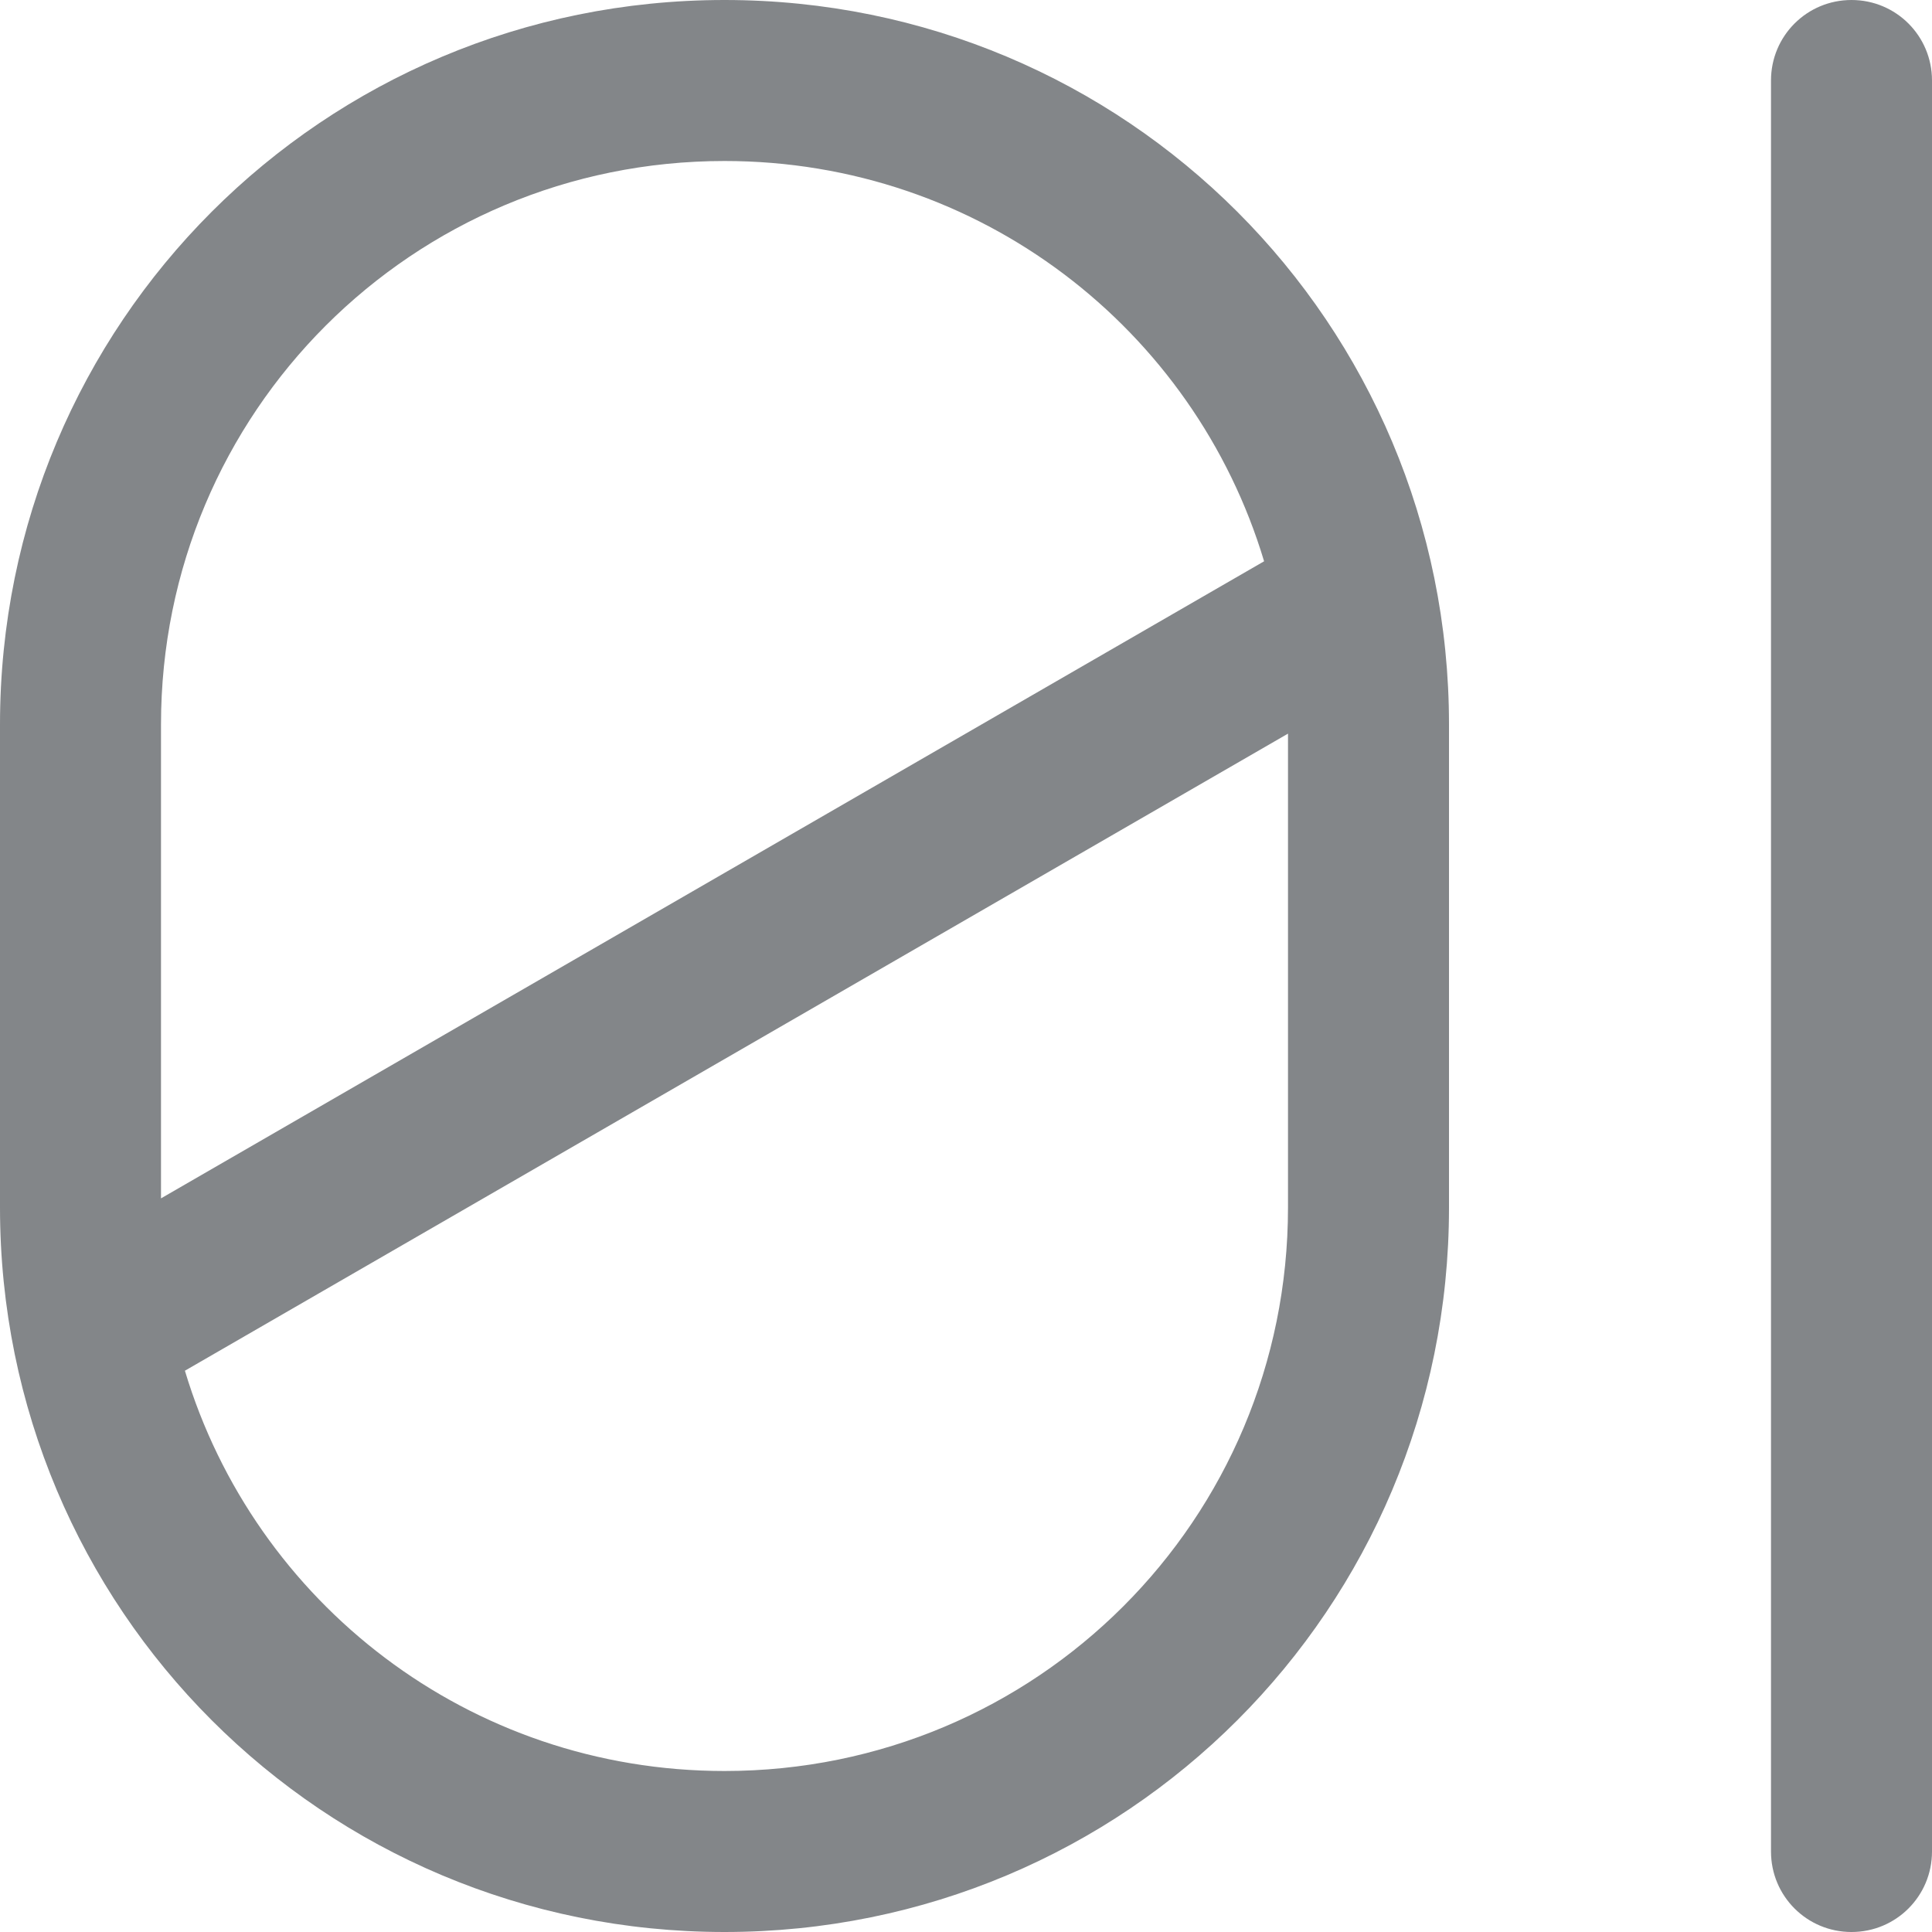 <?xml version="1.0" encoding="utf-8"?>
<svg height="48" version="1.1" viewBox="0 0 48 48" width="48" xmlns="http://www.w3.org/2000/svg" xmlns:svg="http://www.w3.org/2000/svg" xmlns:xlink="http://www.w3.org/1999/xlink">
 <namedview bordercolor="#666666" borderopacity="1.0" id="namedview-conformist" pagecolor="#ffffff" pageopacity="0.0" pageshadow="0" showgrid="true">
  <grid class="ColorScheme-Background" empspacing="4" fill="currentColor" opacity="0.6" type="xygrid"/>
 </namedview>
 <defs id="primary-definitions">
  <style class="ColorScheme-Background" fill="currentColor" opacity="0.6" type="text/css">
   .ColorScheme-Text           { color:#eff0f1; }
      .ColorScheme-Background     { color:#31363b; }
      .ColorScheme-Highlight      { color:#3daefd; }
      .ColorScheme-ViewBackground { color:#fcfcfc; }
      .ColorScheme-PositiveText   { color:#27ae60; }
      .ColorScheme-NeutralText    { color:#f67400; }
      .ColorScheme-NegativeText   { color:#da4453; }
  </style>
 </defs>
 <path class="ColorScheme-Background" d="M 18,0 C 8.028,0 0,8.028 0,18 v 12 c 0,9.972 8.028,18 18,18 9.972,0 18,-8.028 18,-18 V 18 C 36,8.028 27.972,0 18,0 Z m 28,0 c -1.108,0 -2,0.892 -2,2 v 44 c 0,1.108 0.892,2 2,2 1.108,0 2,-0.892 2,-2 V 2 C 48,0.892 47.108,0 46,0 Z M 18,4 c 6.344,0 11.675,4.179 13.406,9.945 L 4,29.773 V 18 C 4,10.244 10.244,4 18,4 Z M 32,18.227 V 30 C 32,37.756 25.756,44 18,44 11.656,44 6.325,39.821 4.594,34.055 Z" fill="currentColor" opacity="0.6" paint-order="stroke fill markers" stop-color="#000000" stroke-linecap="round" stroke-linejoin="round"/>
</svg>